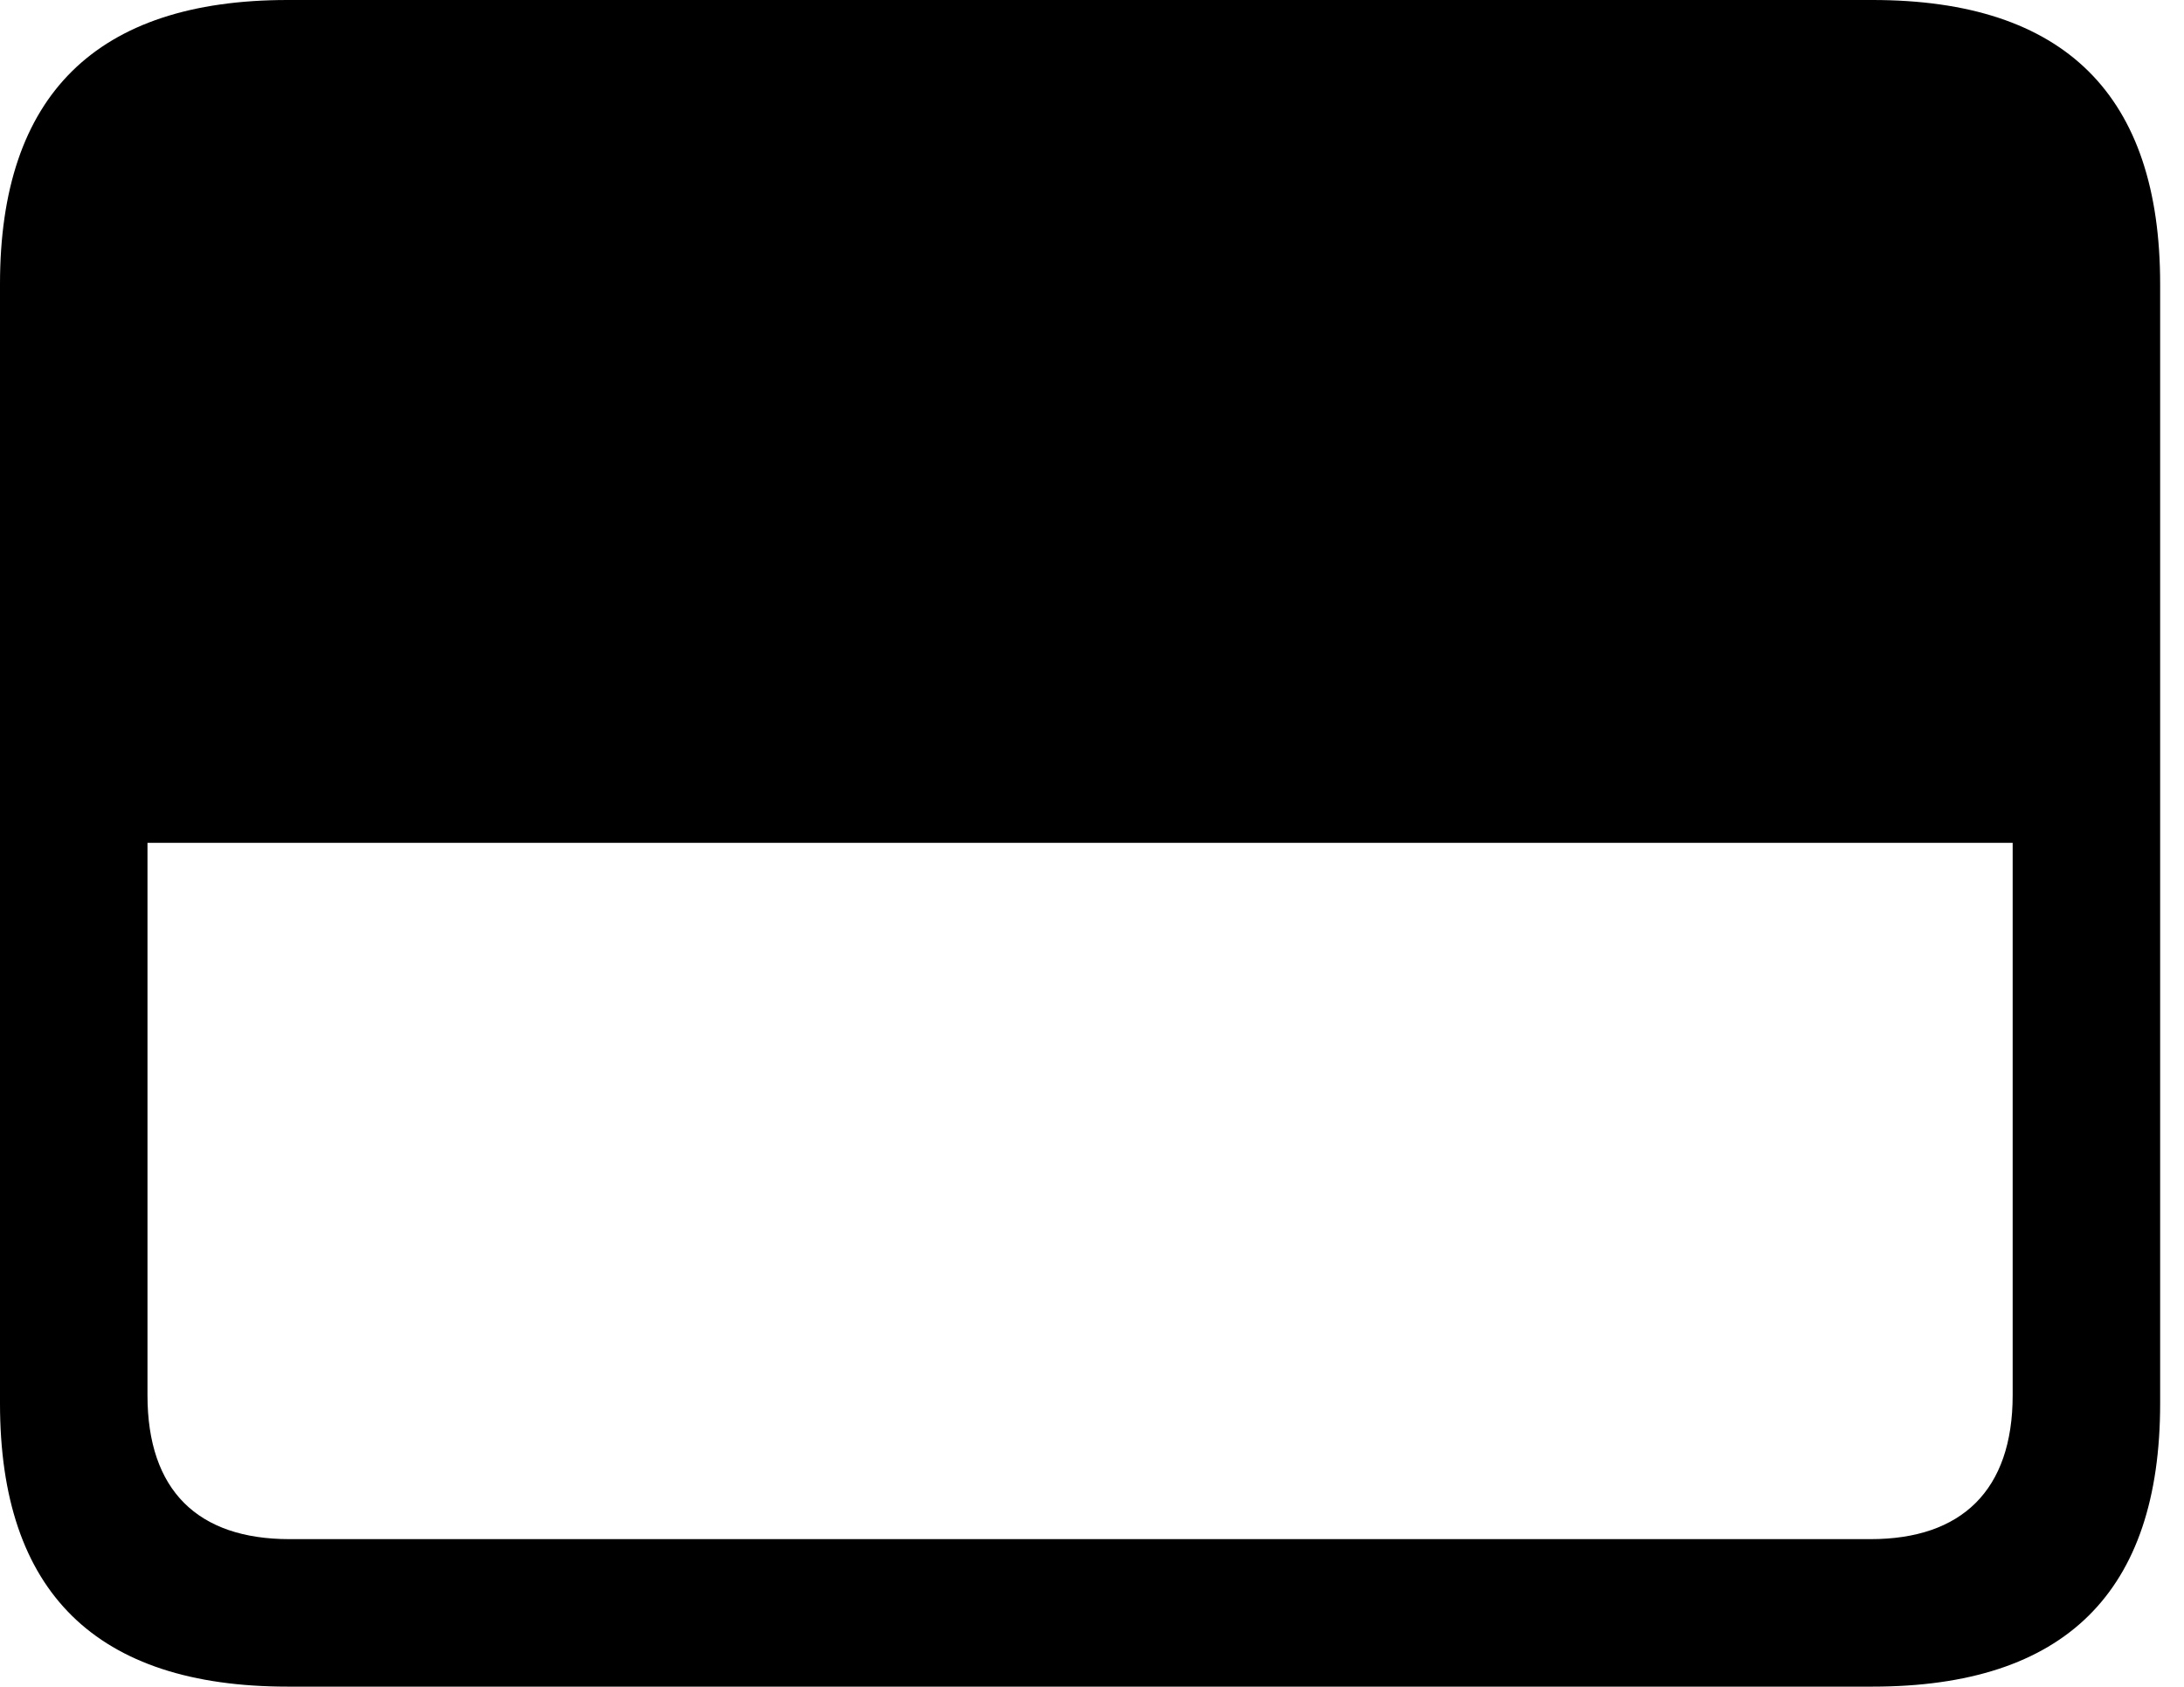 <svg version="1.1" xmlns="http://www.w3.org/2000/svg" xmlns:xlink="http://www.w3.org/1999/xlink" viewBox="0 0 32.594 25.17">
 <g>
  
  <path d="M0 20.945C0 23.762 1.436 25.17 4.293 25.17L27.945 25.17C30.816 25.17 32.238 23.762 32.238 20.945L32.238 4.238C32.238 1.422 30.816 0 27.945 0L4.293 0C1.436 0 0 1.422 0 4.238ZM2.201 20.822L2.201 12.578L30.037 12.578L30.037 20.822C30.037 22.244 29.271 22.969 27.918 22.969L4.32 22.969C2.953 22.969 2.201 22.244 2.201 20.822Z" style="fill:hsl(0 0 0/0.85)"></path>
 </g>
</svg>